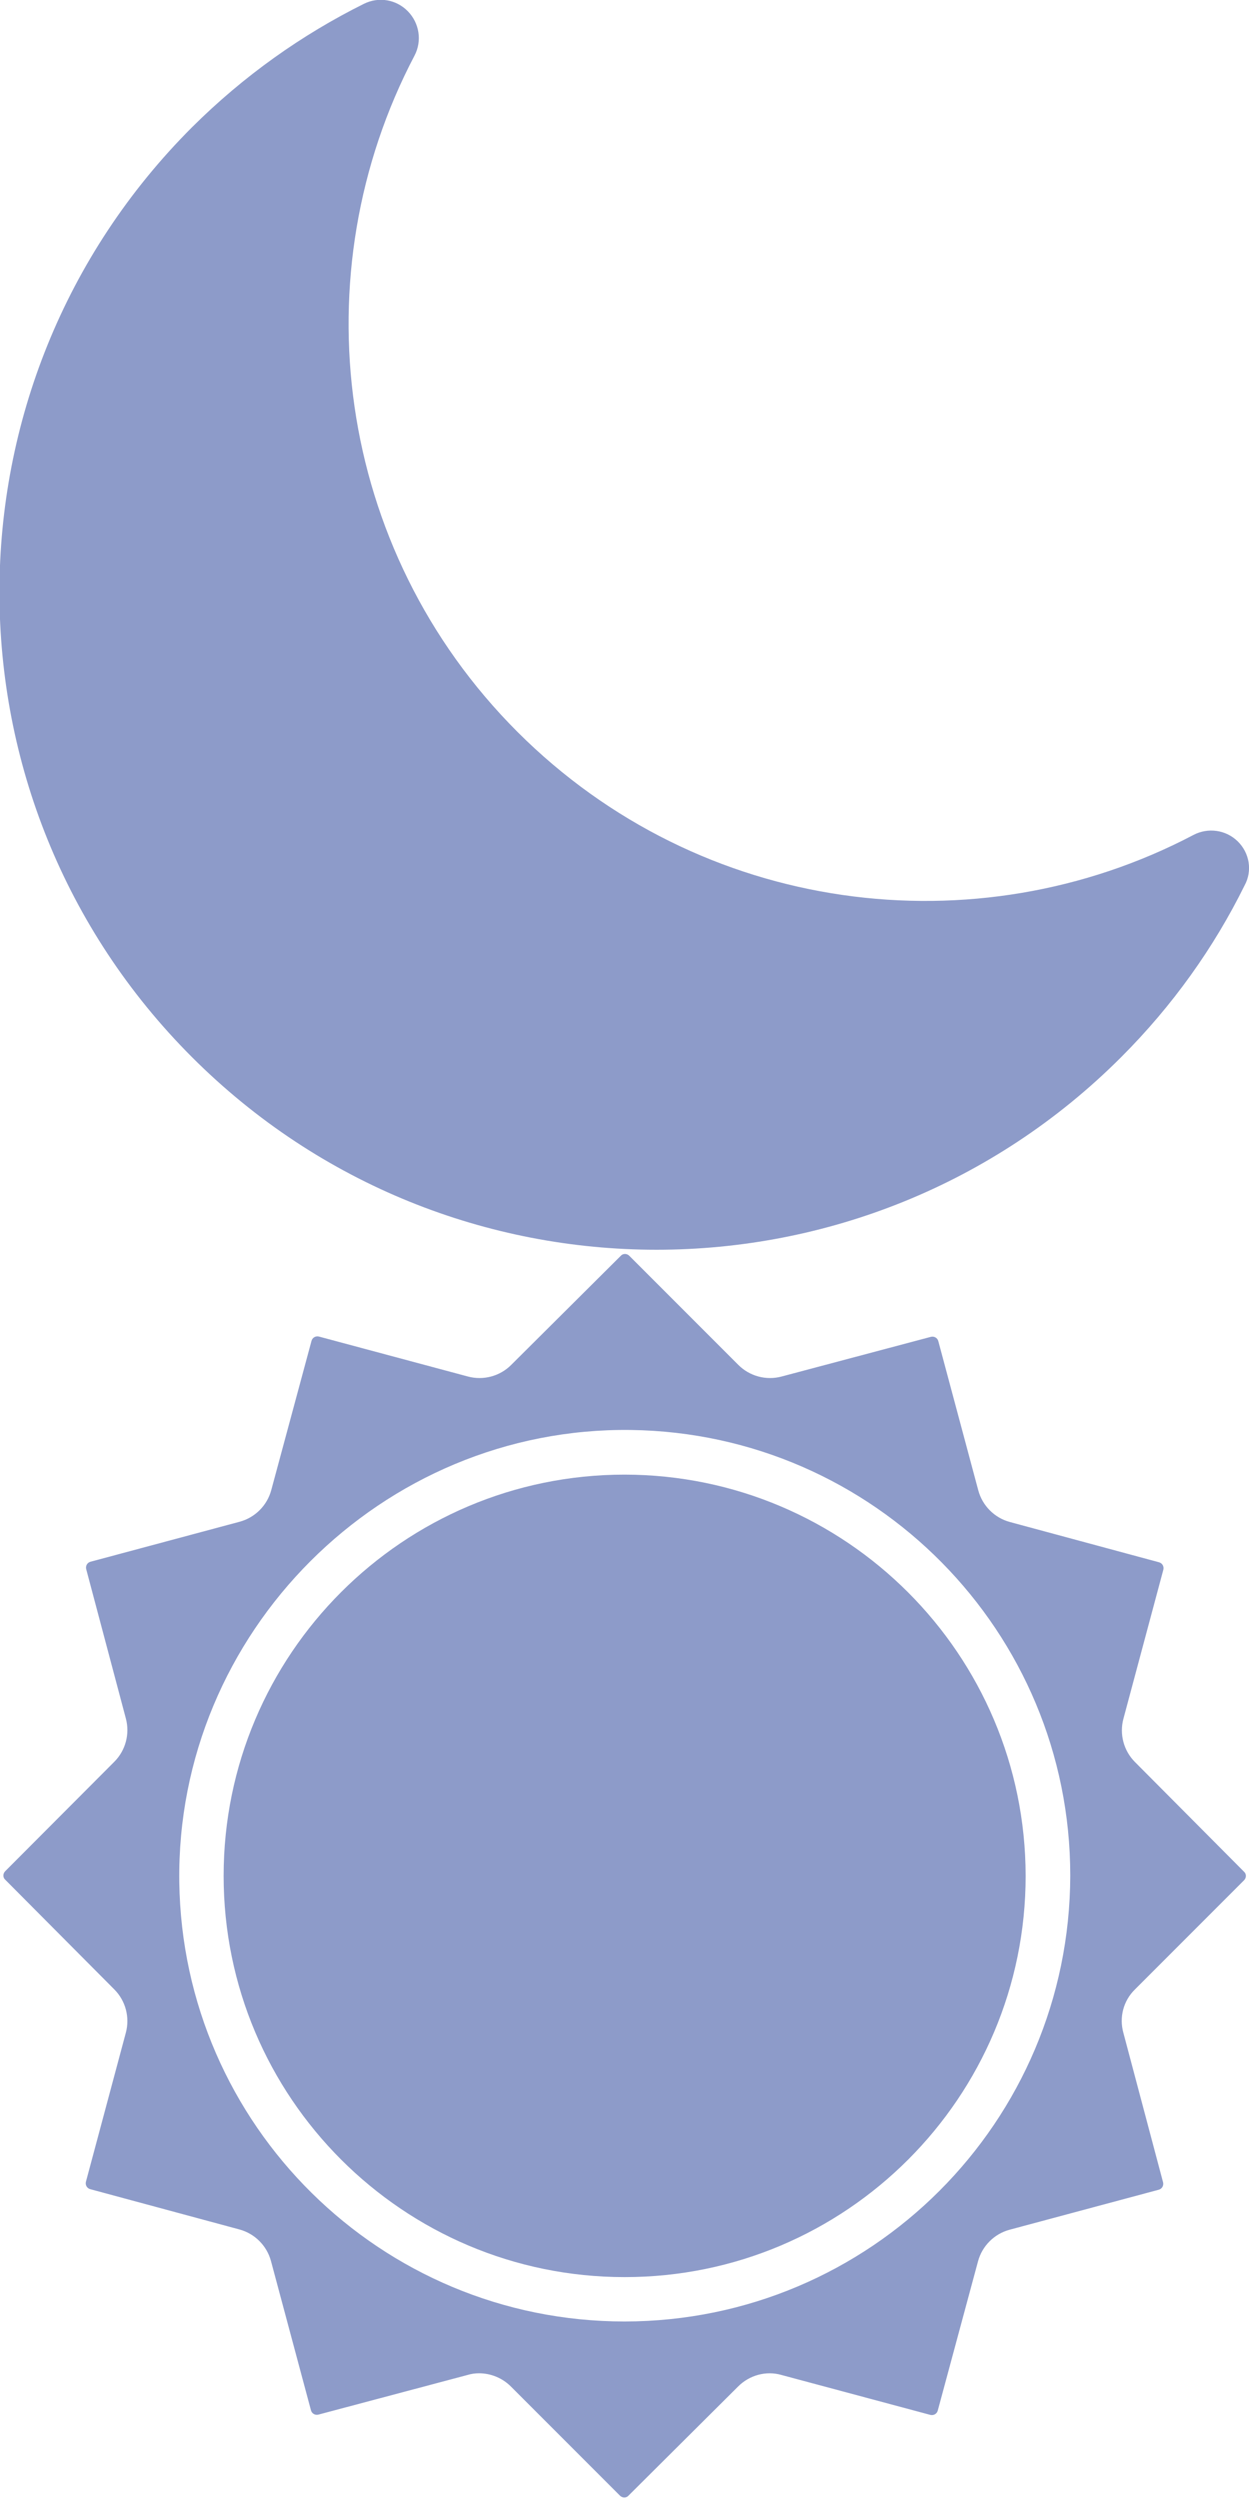 <?xml version="1.0" encoding="utf-8"?>
<!-- Generator: Adobe Illustrator 22.1.0, SVG Export Plug-In . SVG Version: 6.00 Build 0)  -->
<svg version="1.1" id="Capa_1" xmlns="http://www.w3.org/2000/svg" xmlns:xlink="http://www.w3.org/1999/xlink" x="0px" y="0px"
	 viewBox="0 0 453.5 907.1" style="enable-background:new 0 0 453.5 907.1;" xml:space="preserve">
<style type="text/css">
	.st0{fill:#8D9BC9;}
</style>
<path id="XMLID_485_" class="st0" d="M449.4,305.3c-4.3-4.2-10.8-5.1-16.1-2.3c-79,41.5-178.9,29-245.4-37.4
	c-66.4-66.4-78.9-166.4-37.4-245.4c2.8-5.3,1.8-11.8-2.4-16.1c-4.2-4.3-10.6-5.4-16-2.7c-22.5,11.2-43.6,26.1-62.4,44.8
	c-93.2,93.2-93.2,244.2,0,337.4c93.2,93.2,244.2,93.2,337.4,0c18.7-18.7,33.7-39.8,44.8-62.3C454.8,316,453.7,309.5,449.4,305.3z"/>
<g>
	<g>
		<g>
			<path class="st0" d="M226.8,535.1c-80.4,0-145.6,65.2-145.6,145.6s65.2,145.6,145.6,145.6s145.6-65.2,145.6-145.6
				C372.3,600.3,307.1,535.2,226.8,535.1z"/>
			<path class="st0" d="M412.1,721.9l39.6-39.6c0.9-0.9,0.9-2.3,0-3.1l-39.6-39.8c-4.1-4.1-5.7-10.1-4.2-15.7l14.5-54.1
				c0.3-1.2-0.4-2.4-1.6-2.7l-54.1-14.6c-5.6-1.5-10-5.9-11.5-11.5l-14.5-54.1c-0.3-1.2-1.5-1.9-2.7-1.6l-54.2,14.4
				c-5.6,1.5-11.6-0.1-15.7-4.2l-39.6-39.6c-0.9-0.9-2.3-0.9-3.1,0l-39.8,39.6c-4.1,4.1-10.1,5.7-15.7,4.2l-54.1-14.5
				c-1.2-0.3-2.4,0.4-2.7,1.6l-14.6,54.1c-1.5,5.6-5.9,10-11.5,11.5l-54.1,14.5c-1.2,0.3-1.9,1.5-1.6,2.7l14.4,54.2
				c1.5,5.6-0.1,11.6-4.2,15.7L1.9,679c-0.9,0.9-0.9,2.3,0,3.1l39.6,39.8c4.1,4.1,5.7,10.1,4.2,15.7l-14.5,54.1
				c-0.3,1.2,0.4,2.4,1.6,2.7L86.9,809c5.6,1.5,10,5.9,11.5,11.5l14.5,54.1c0.3,1.2,1.5,1.9,2.7,1.6l54.2-14.4
				c1.3-0.4,2.7-0.6,4.1-0.6c4.3,0,8.5,1.7,11.6,4.8l39.6,39.6c0.9,0.9,2.3,0.9,3.1,0L268,866c4.1-4.1,10.1-5.8,15.7-4.2l54.1,14.5
				c1.2,0.3,2.4-0.4,2.7-1.6l14.6-54.1c1.5-5.6,5.9-10,11.5-11.5l54.1-14.5c1.2-0.3,1.9-1.5,1.6-2.7l-14.4-54.2
				C406.3,732,407.9,726,412.1,721.9z M226.8,842.4c-88.6,0-160.5-71.2-161.7-159.5c-1.2-90.5,73.5-165.2,164-164
				c88.3,1.2,159.5,73.2,159.5,161.7C388.4,770,316.1,842.3,226.8,842.4z"/>
		</g>
	</g>
</g>
</svg>
